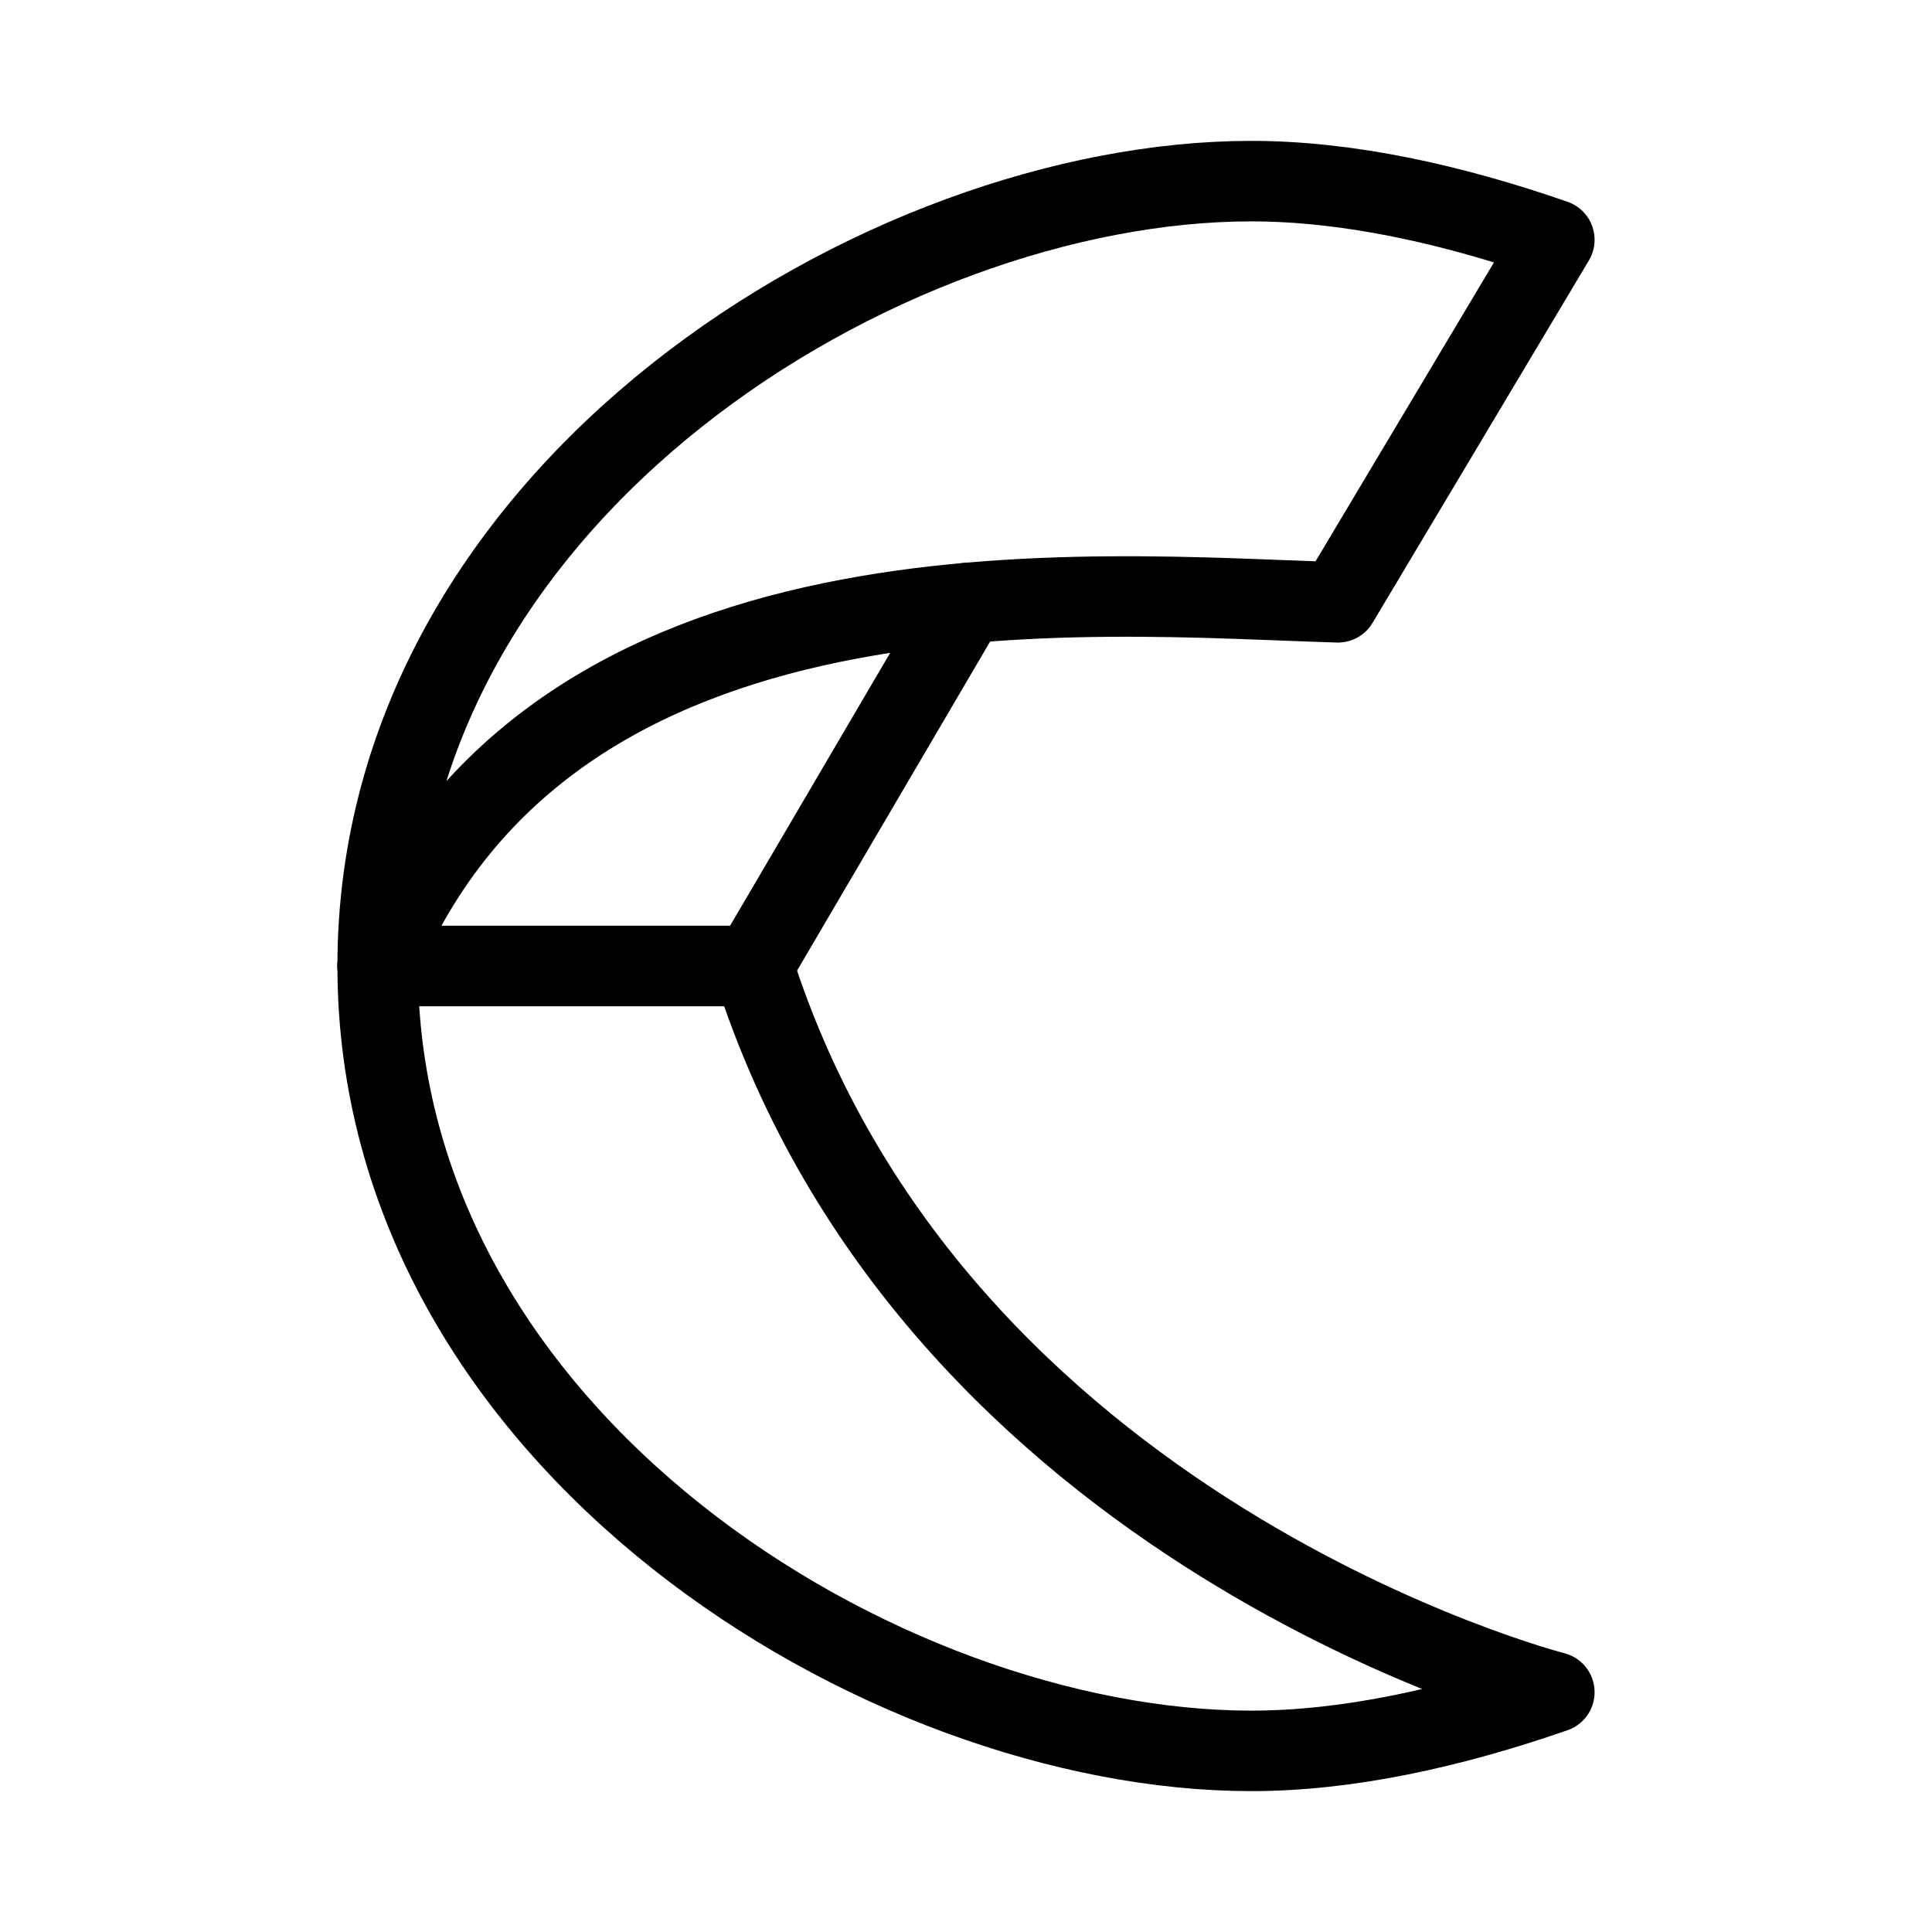 <?xml version="1.0" encoding="UTF-8"?><svg id="b" xmlns="http://www.w3.org/2000/svg" viewBox="0 0 48 48"><defs><style>.c{stroke-width:2px;fill:none;stroke:#000;stroke-linecap:round;stroke-linejoin:round;}</style></defs><path class="c" d="m9.383,24c0-11.787,12.556-19.5,21.705-19.5,2.395,0,4.974.57,7.529,1.458l-5.376,9.006c-6.099-.179-19.552-1.48-23.857,9.036Z"/><path class="c" d="m9.383,24c0,11.787,12.556,19.5,21.705,19.5,2.395,0,4.974-.57,7.529-1.458,0,0-15.421-3.939-19.905-18.042h-9.328Z"/><polyline class="c" points="24 14.985 18.711 24 9.383 24"/></svg>